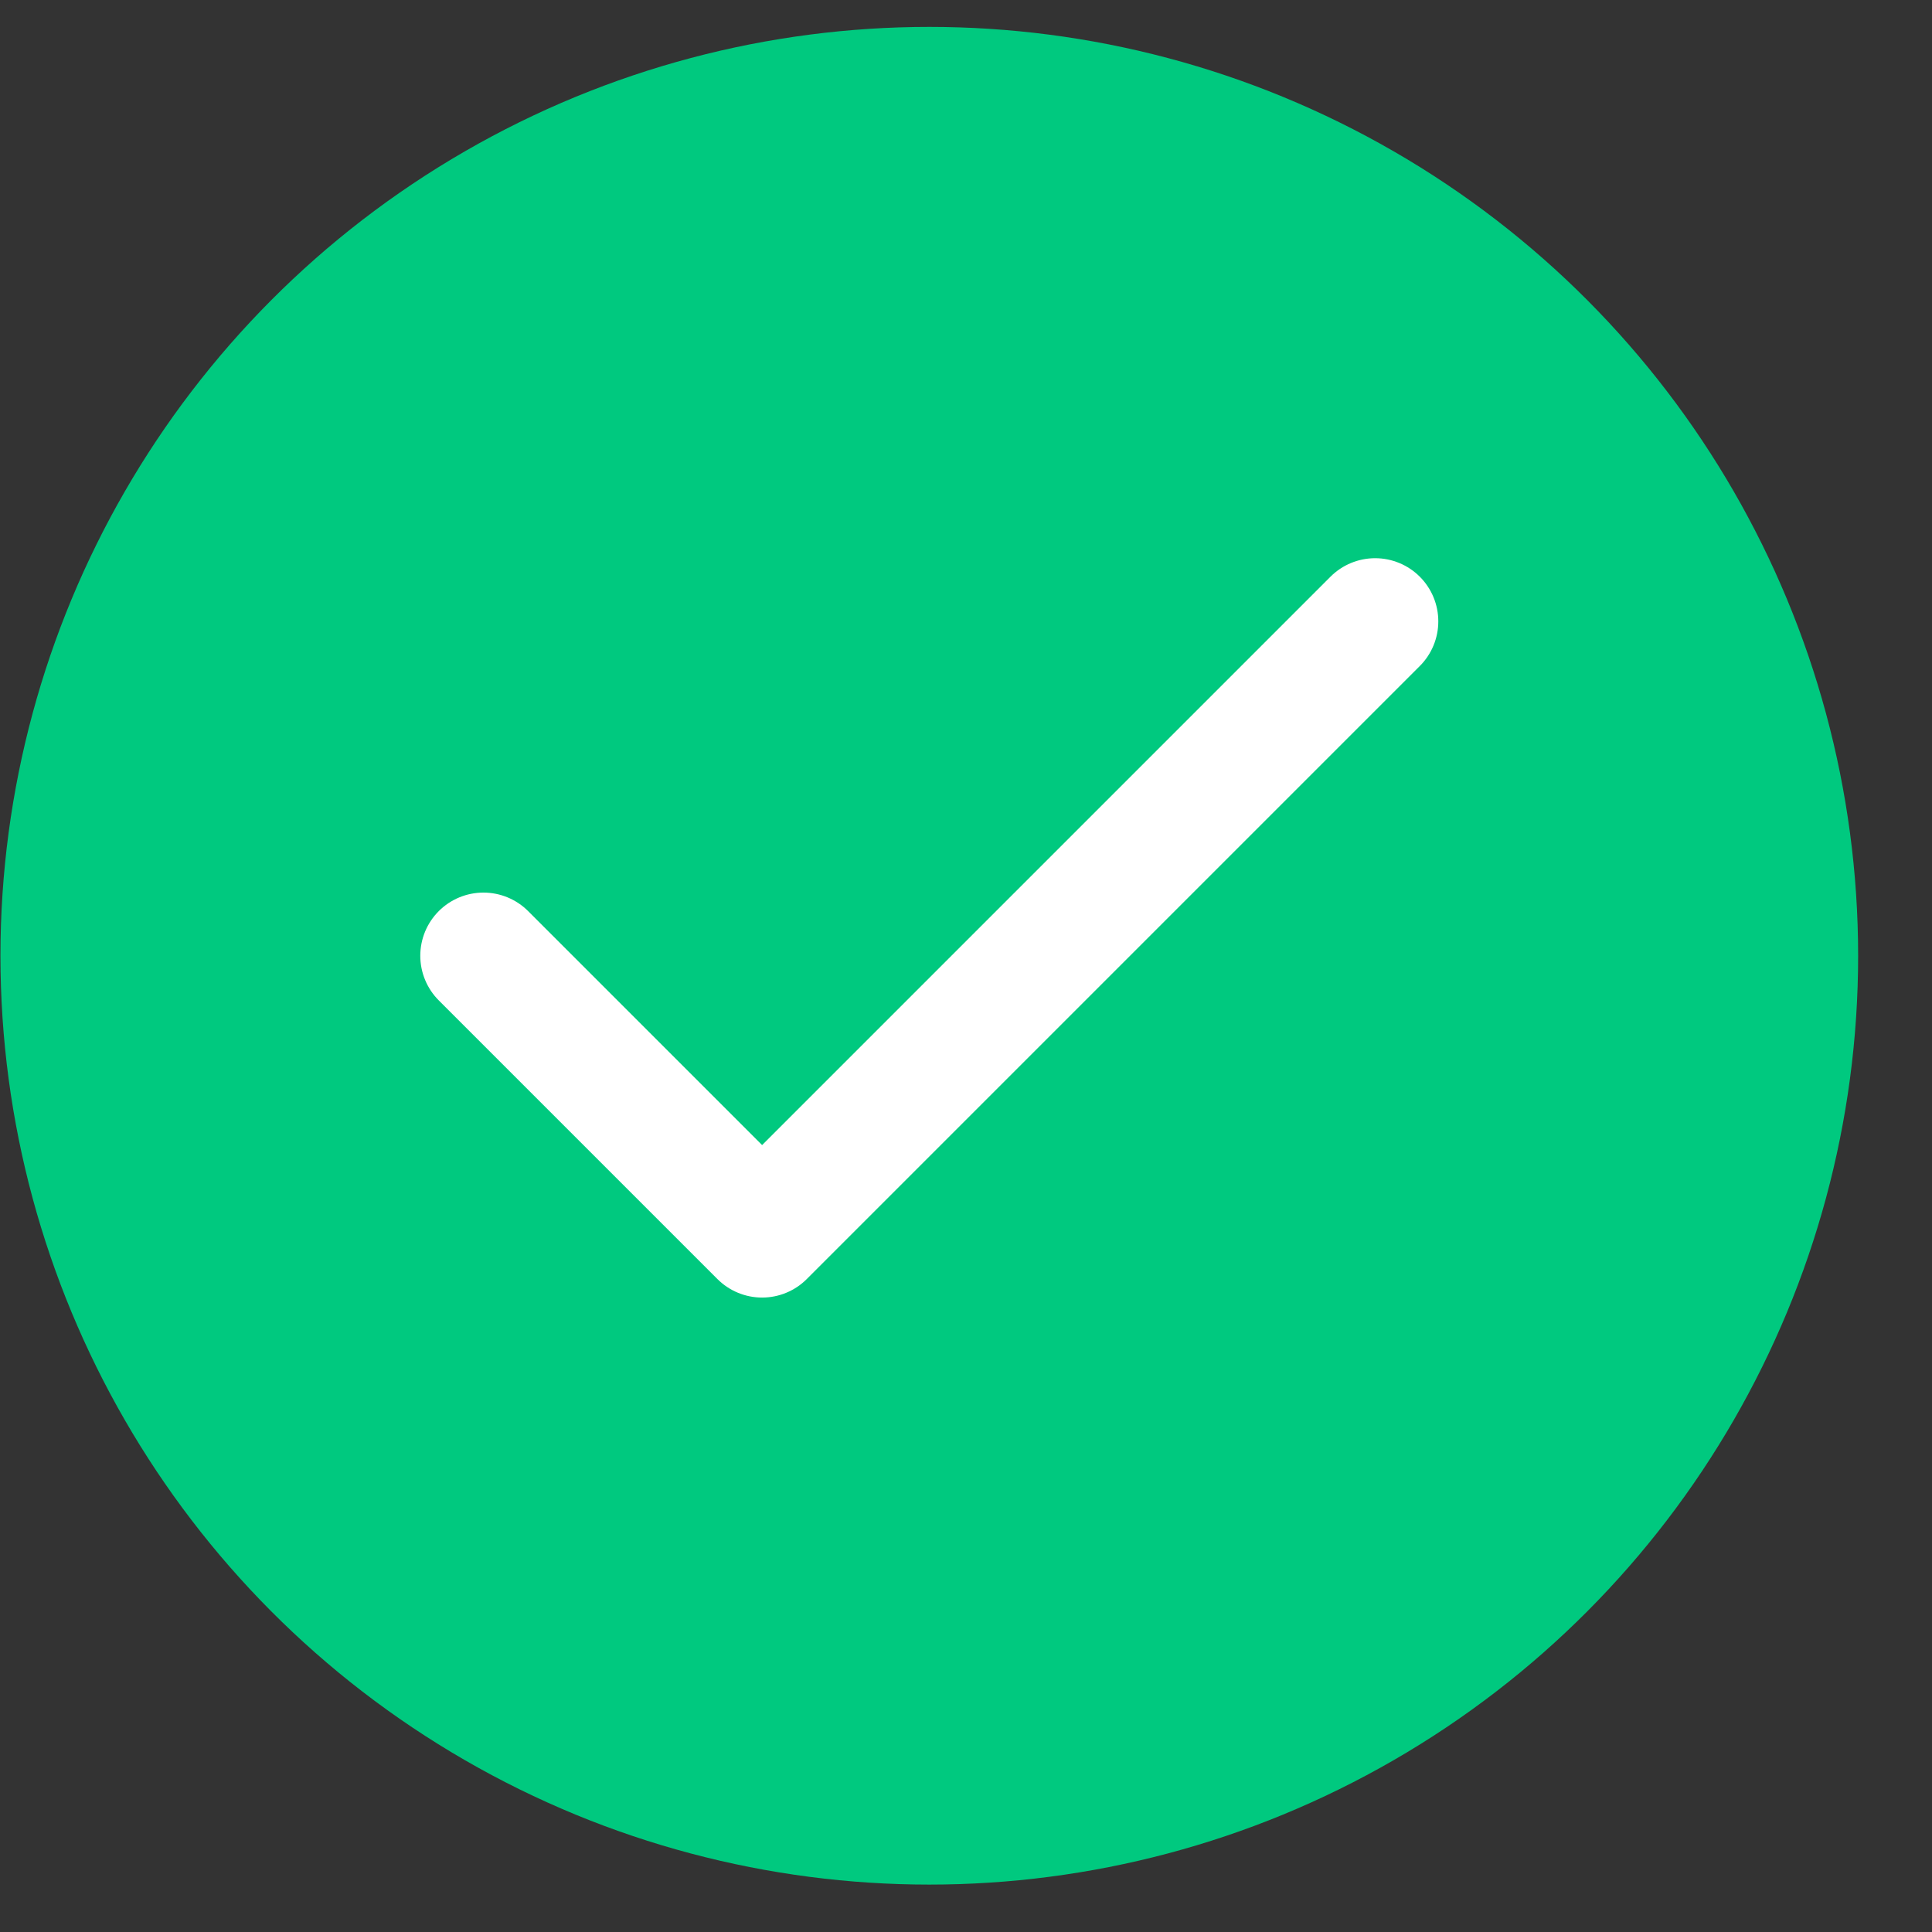 <svg width="26" height="26" viewBox="0 0 26 26" fill="none" xmlns="http://www.w3.org/2000/svg">
<rect x="0" y="0" width="26" height="26" fill="#333333" stroke="none"/>
<circle cx="12.506" cy="12.862" r="12.5" fill="#00C97F"/>
<path d="M18.506 8.362L10.256 16.612L6.506 12.862" stroke="white" stroke-width="1.7" stroke-linecap="round" stroke-linejoin="round"/>
</svg>
